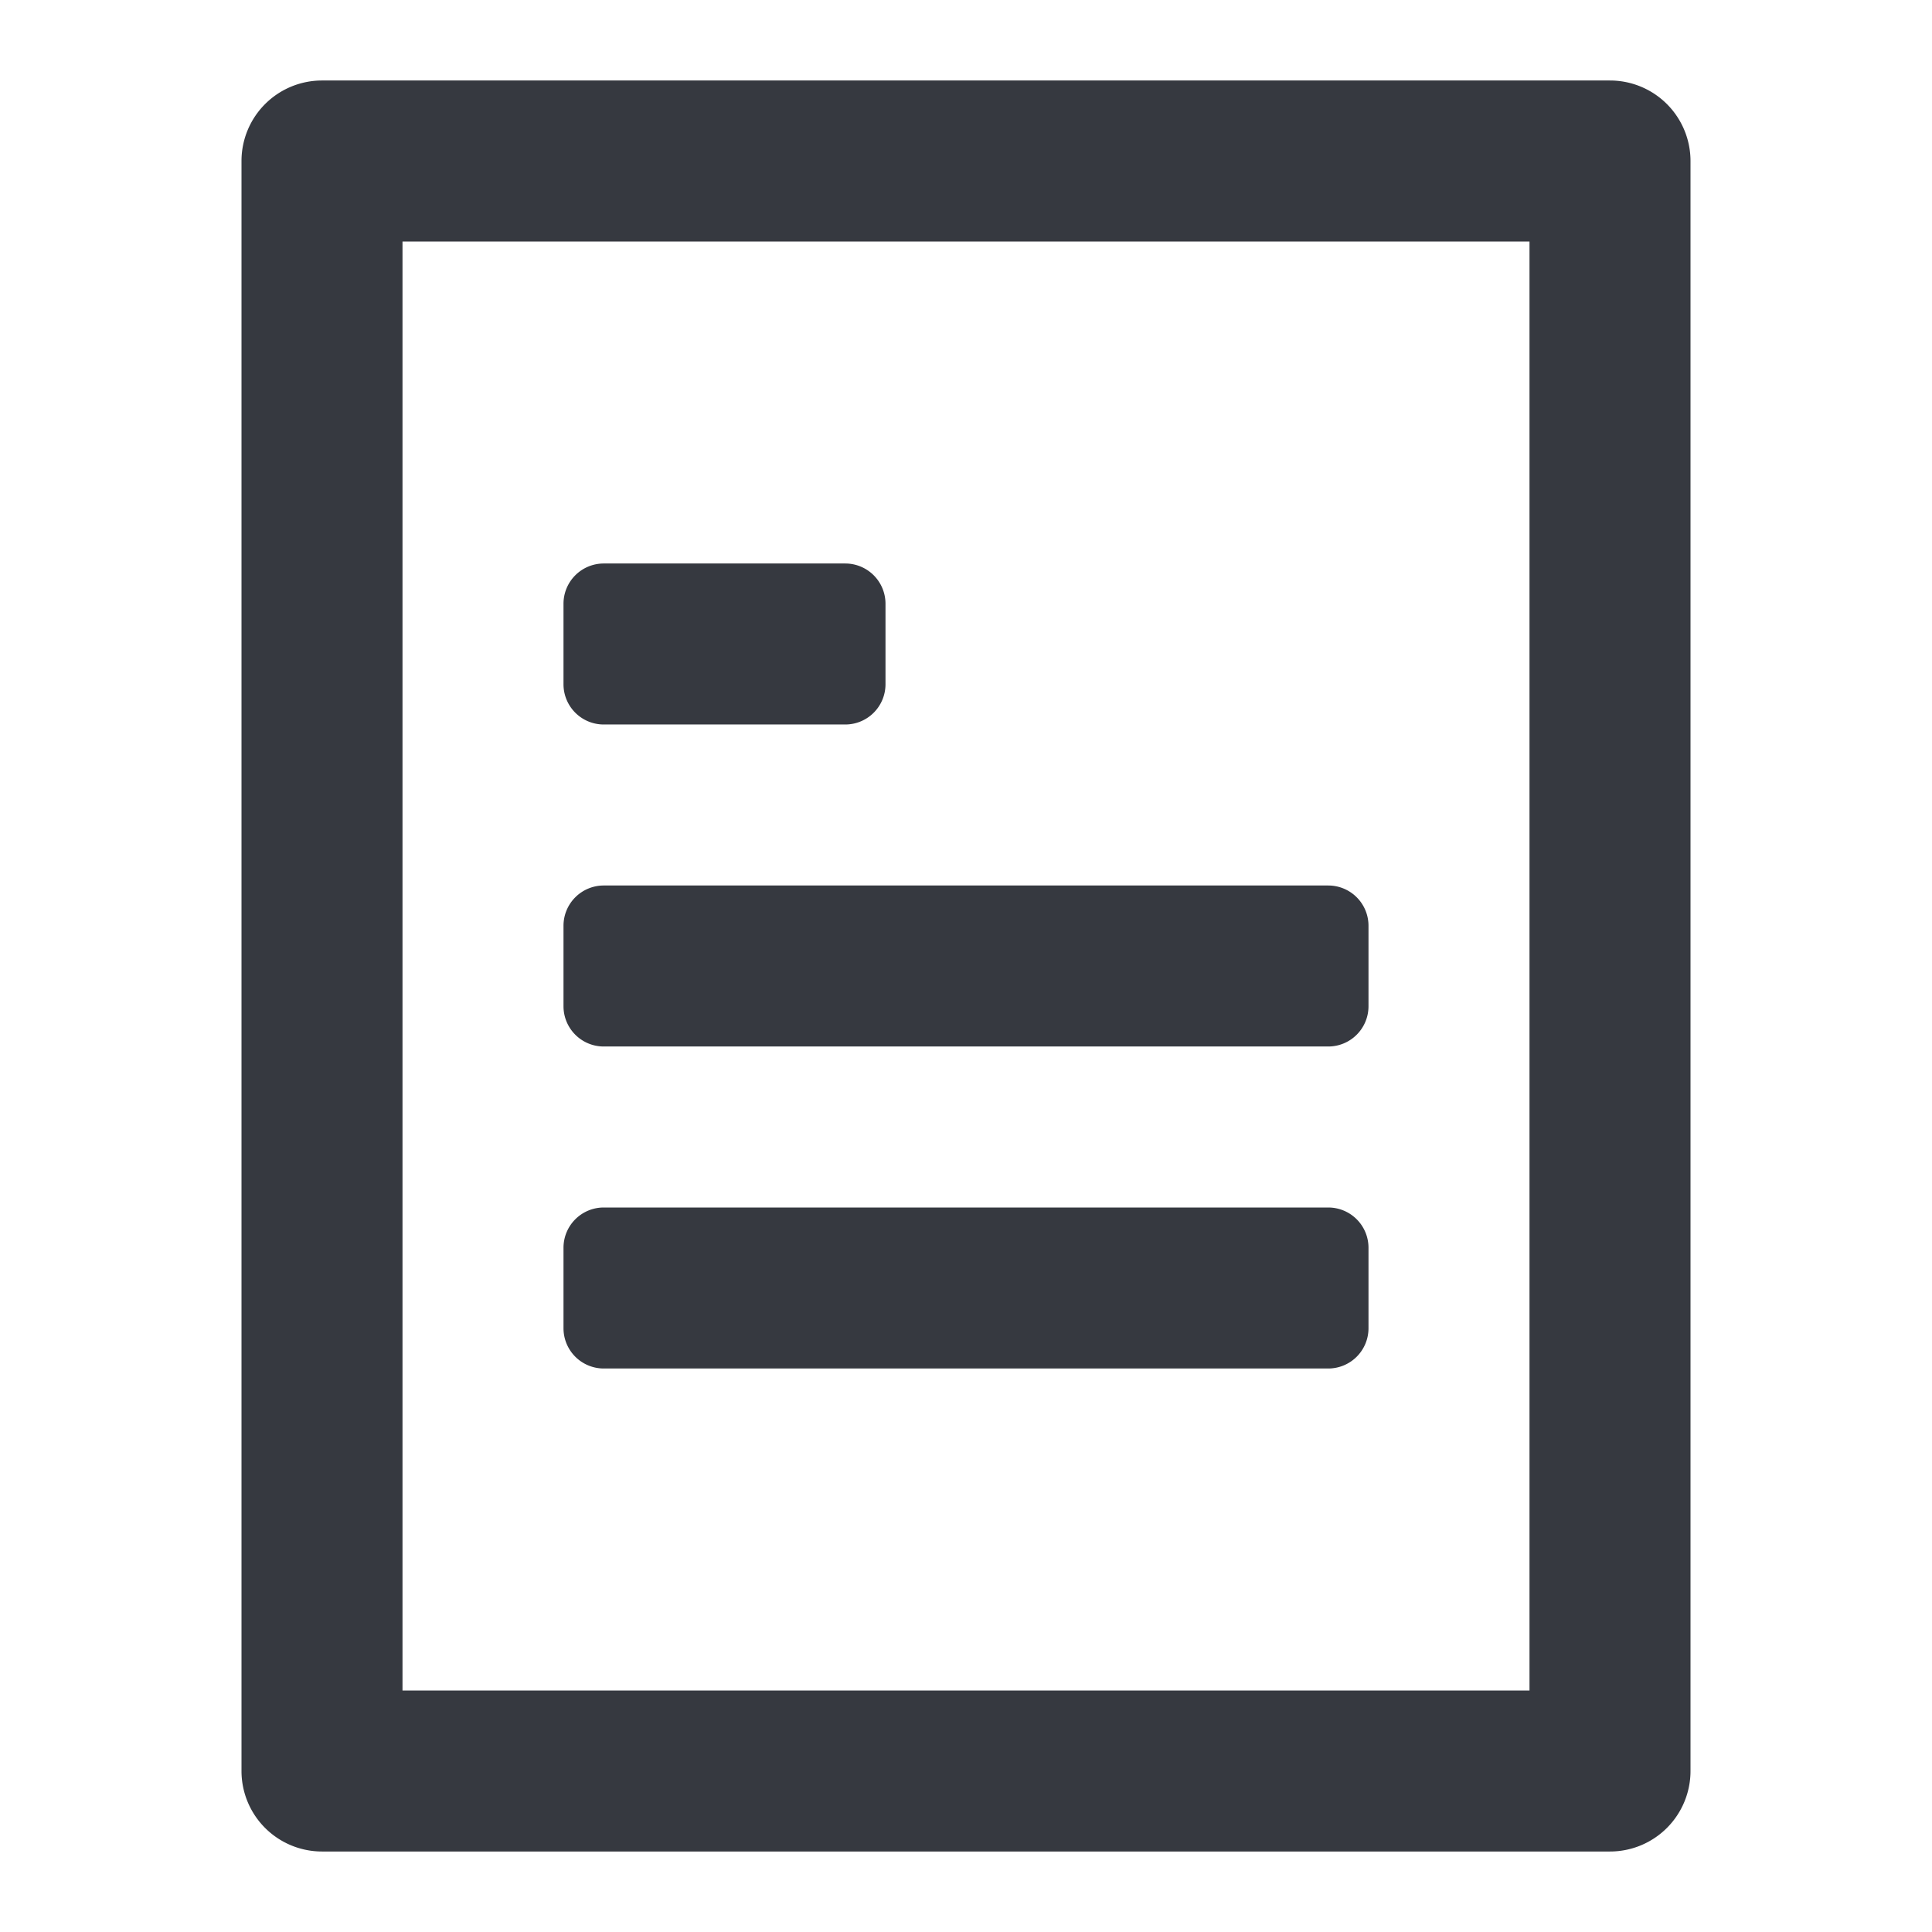 <svg t="1635420961338" class="icon" viewBox="0 0 1024 1024" version="1.1" xmlns="http://www.w3.org/2000/svg" p-id="6772" width="200" height="200"><path d="M853.333 42.667a42.667 42.667 0 0 1 42.667 42.667v853.333a42.667 42.667 0 0 1-42.667 42.667H170.667a42.667 42.667 0 0 1-42.667-42.667V85.333a42.667 42.667 0 0 1 42.667-42.667h682.667z m-42.667 85.333H213.333v768h597.333V128z m-106.667 512a21.333 21.333 0 0 1 21.333 21.333v42.667a21.333 21.333 0 0 1-21.333 21.333H320a21.333 21.333 0 0 1-21.333-21.333v-42.667a21.333 21.333 0 0 1 21.333-21.333h384z m0-170.667a21.333 21.333 0 0 1 21.333 21.333v42.667a21.333 21.333 0 0 1-21.333 21.333H320a21.333 21.333 0 0 1-21.333-21.333v-42.667a21.333 21.333 0 0 1 21.333-21.333h384z m-256-170.667a21.333 21.333 0 0 1 21.333 21.333v42.667a21.333 21.333 0 0 1-21.333 21.333h-128a21.333 21.333 0 0 1-21.333-21.333v-42.667a21.333 21.333 0 0 1 21.333-21.333h128z" fill="#363940" p-id="6773"></path></svg>